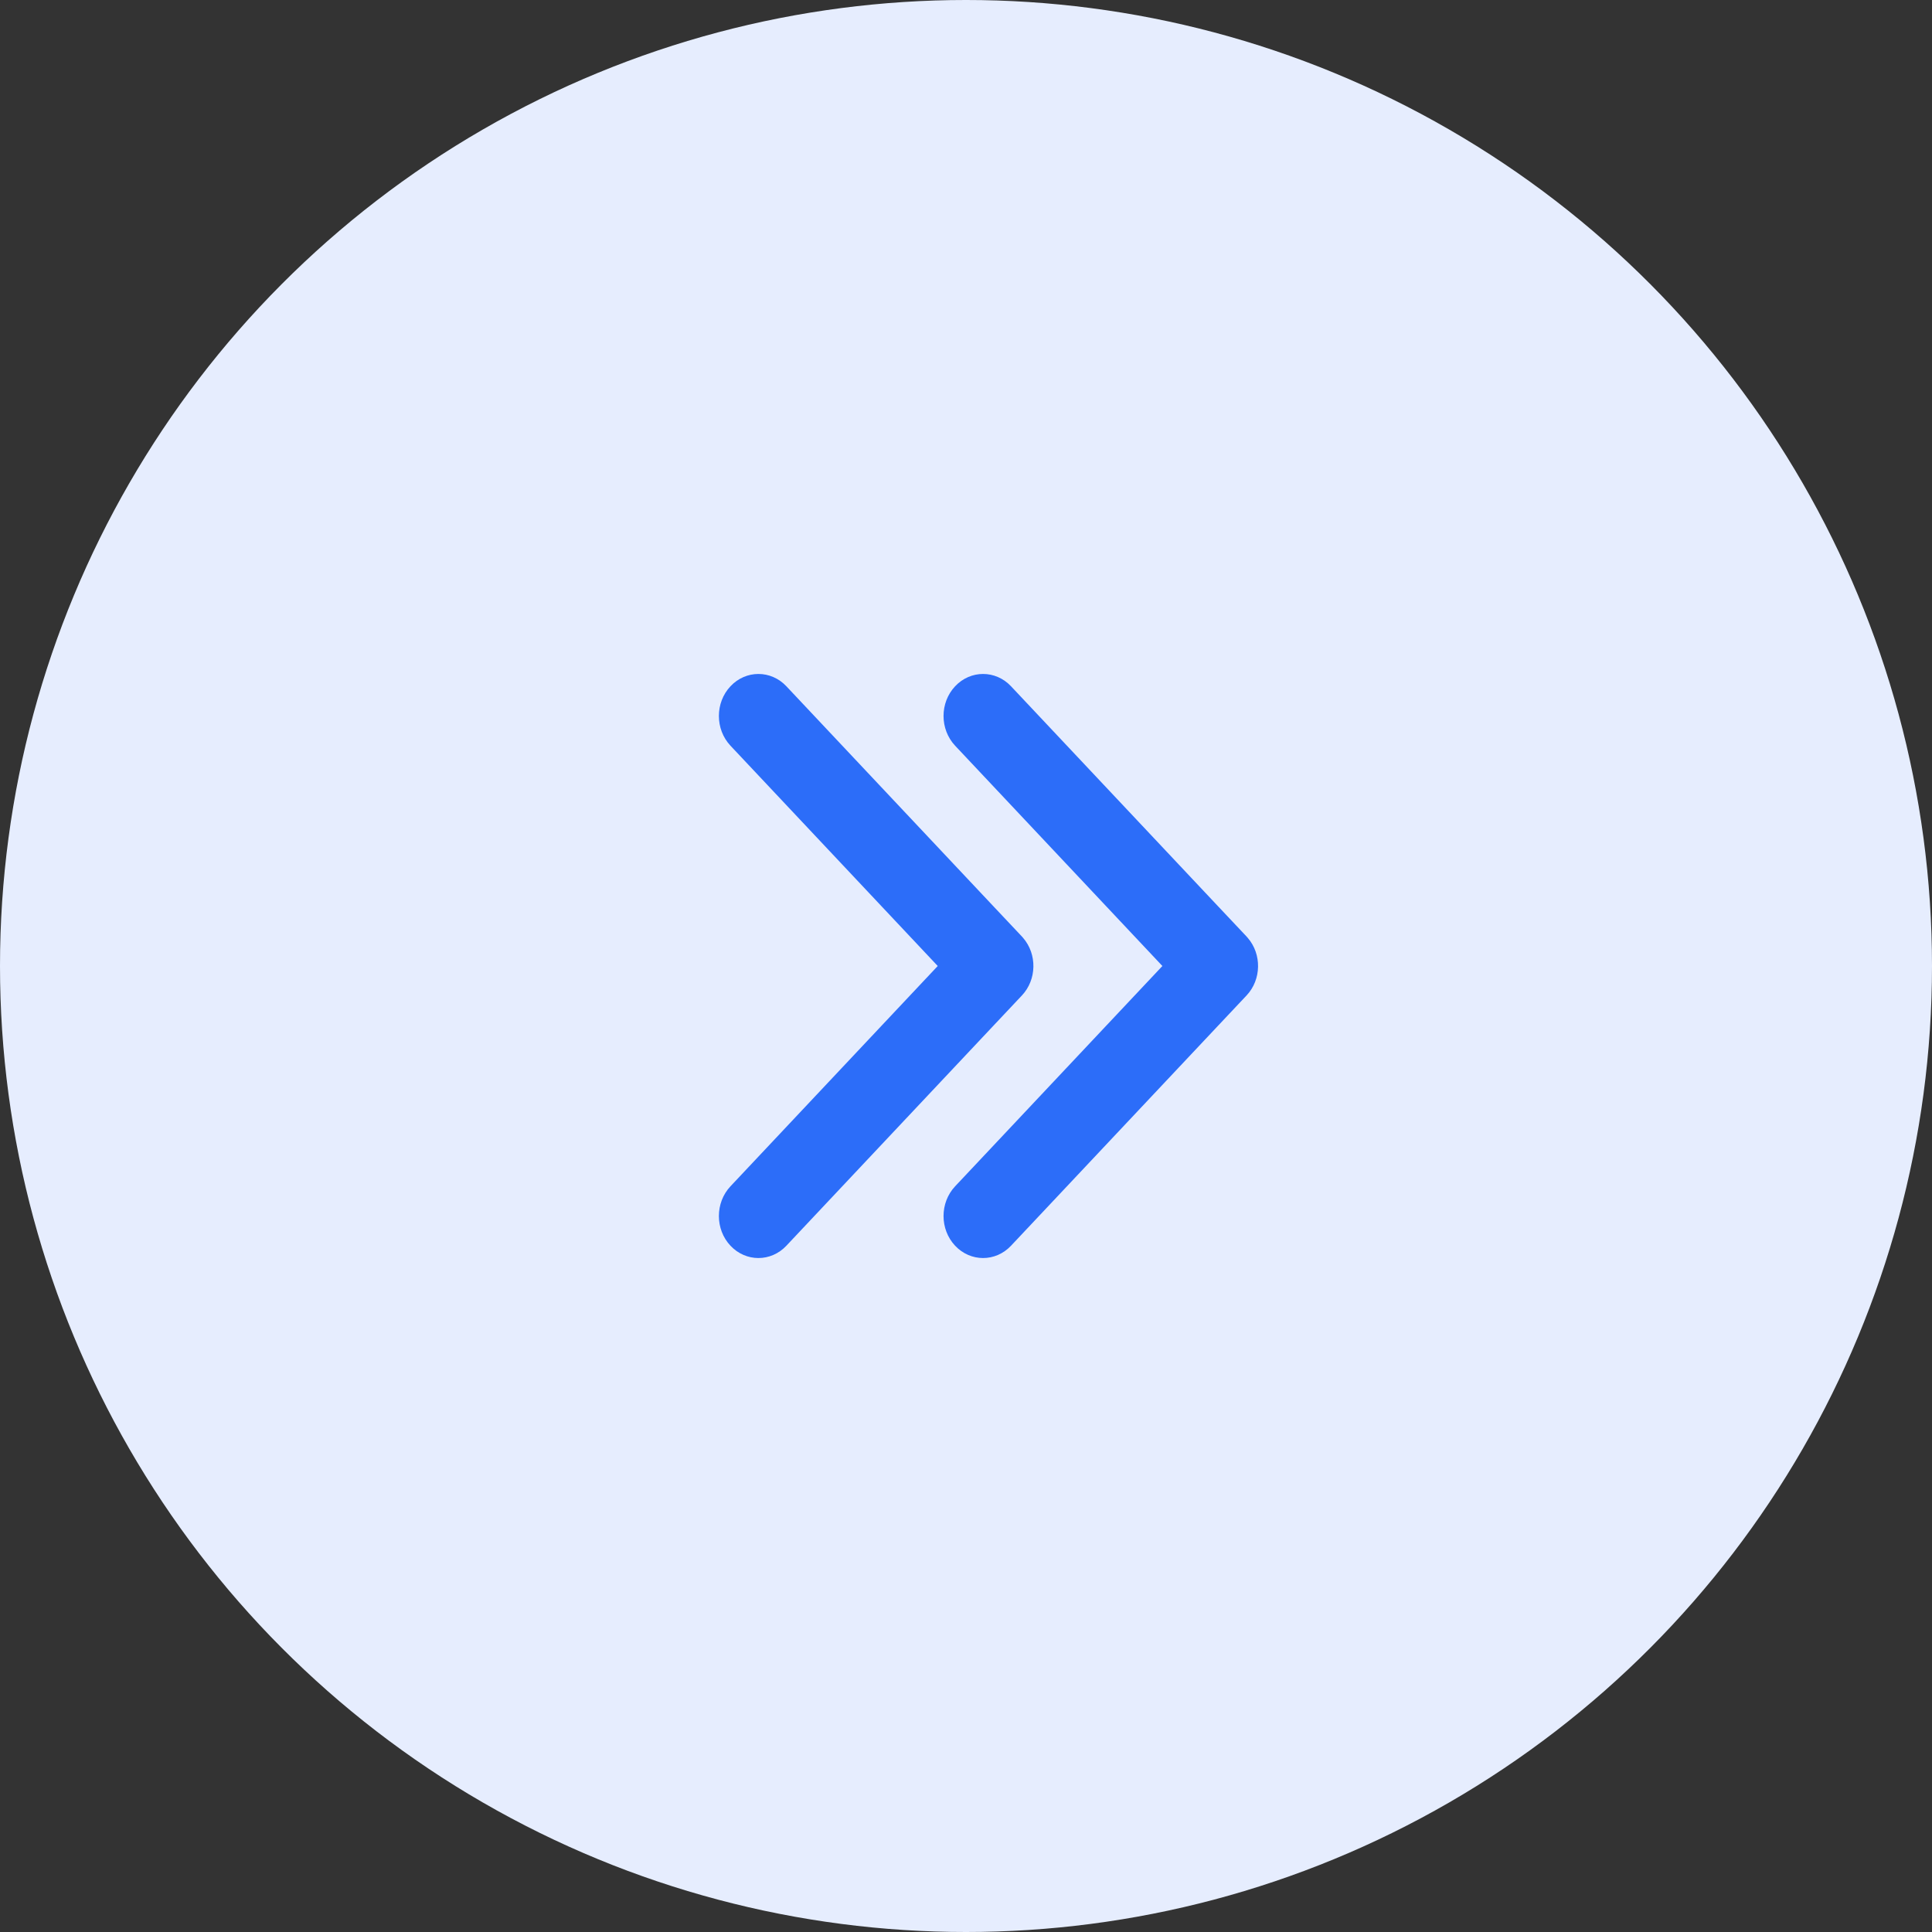 <svg width="43" height="43" viewBox="0 0 43 43" fill="none" xmlns="http://www.w3.org/2000/svg">
<rect x="0" y="0" width="43" height="43" fill="#333333" stroke="none"/>
<circle cx="21.5" cy="21.5" r="21.5" fill="#E6EDFE"/>
<path fill-rule="evenodd" clip-rule="evenodd" d="M16.258 15.274C16.601 14.909 17.159 14.909 17.502 15.274L22.116 20.177L22.116 20.177L22.739 20.838C22.749 20.85 22.76 20.861 22.77 20.873C23.085 21.236 23.077 21.802 22.745 22.155L22.116 22.823L22.116 22.823L17.502 27.726C17.159 28.091 16.601 28.091 16.258 27.726C15.914 27.361 15.914 26.769 16.258 26.403L20.871 21.5L16.258 16.597C15.914 16.231 15.914 15.639 16.258 15.274Z" fill="#2C6DF9"/>
<path fill-rule="evenodd" clip-rule="evenodd" d="M21.258 15.274C21.601 14.909 22.159 14.909 22.502 15.274L27.116 20.177L27.116 20.177L27.739 20.838C27.749 20.85 27.76 20.861 27.77 20.873C28.085 21.236 28.077 21.802 27.745 22.155L27.116 22.823L27.116 22.823L22.502 27.726C22.159 28.091 21.601 28.091 21.258 27.726C20.914 27.361 20.914 26.769 21.258 26.403L25.871 21.5L21.258 16.597C20.914 16.231 20.914 15.639 21.258 15.274Z" fill="#2C6DF9"/>
</svg>
